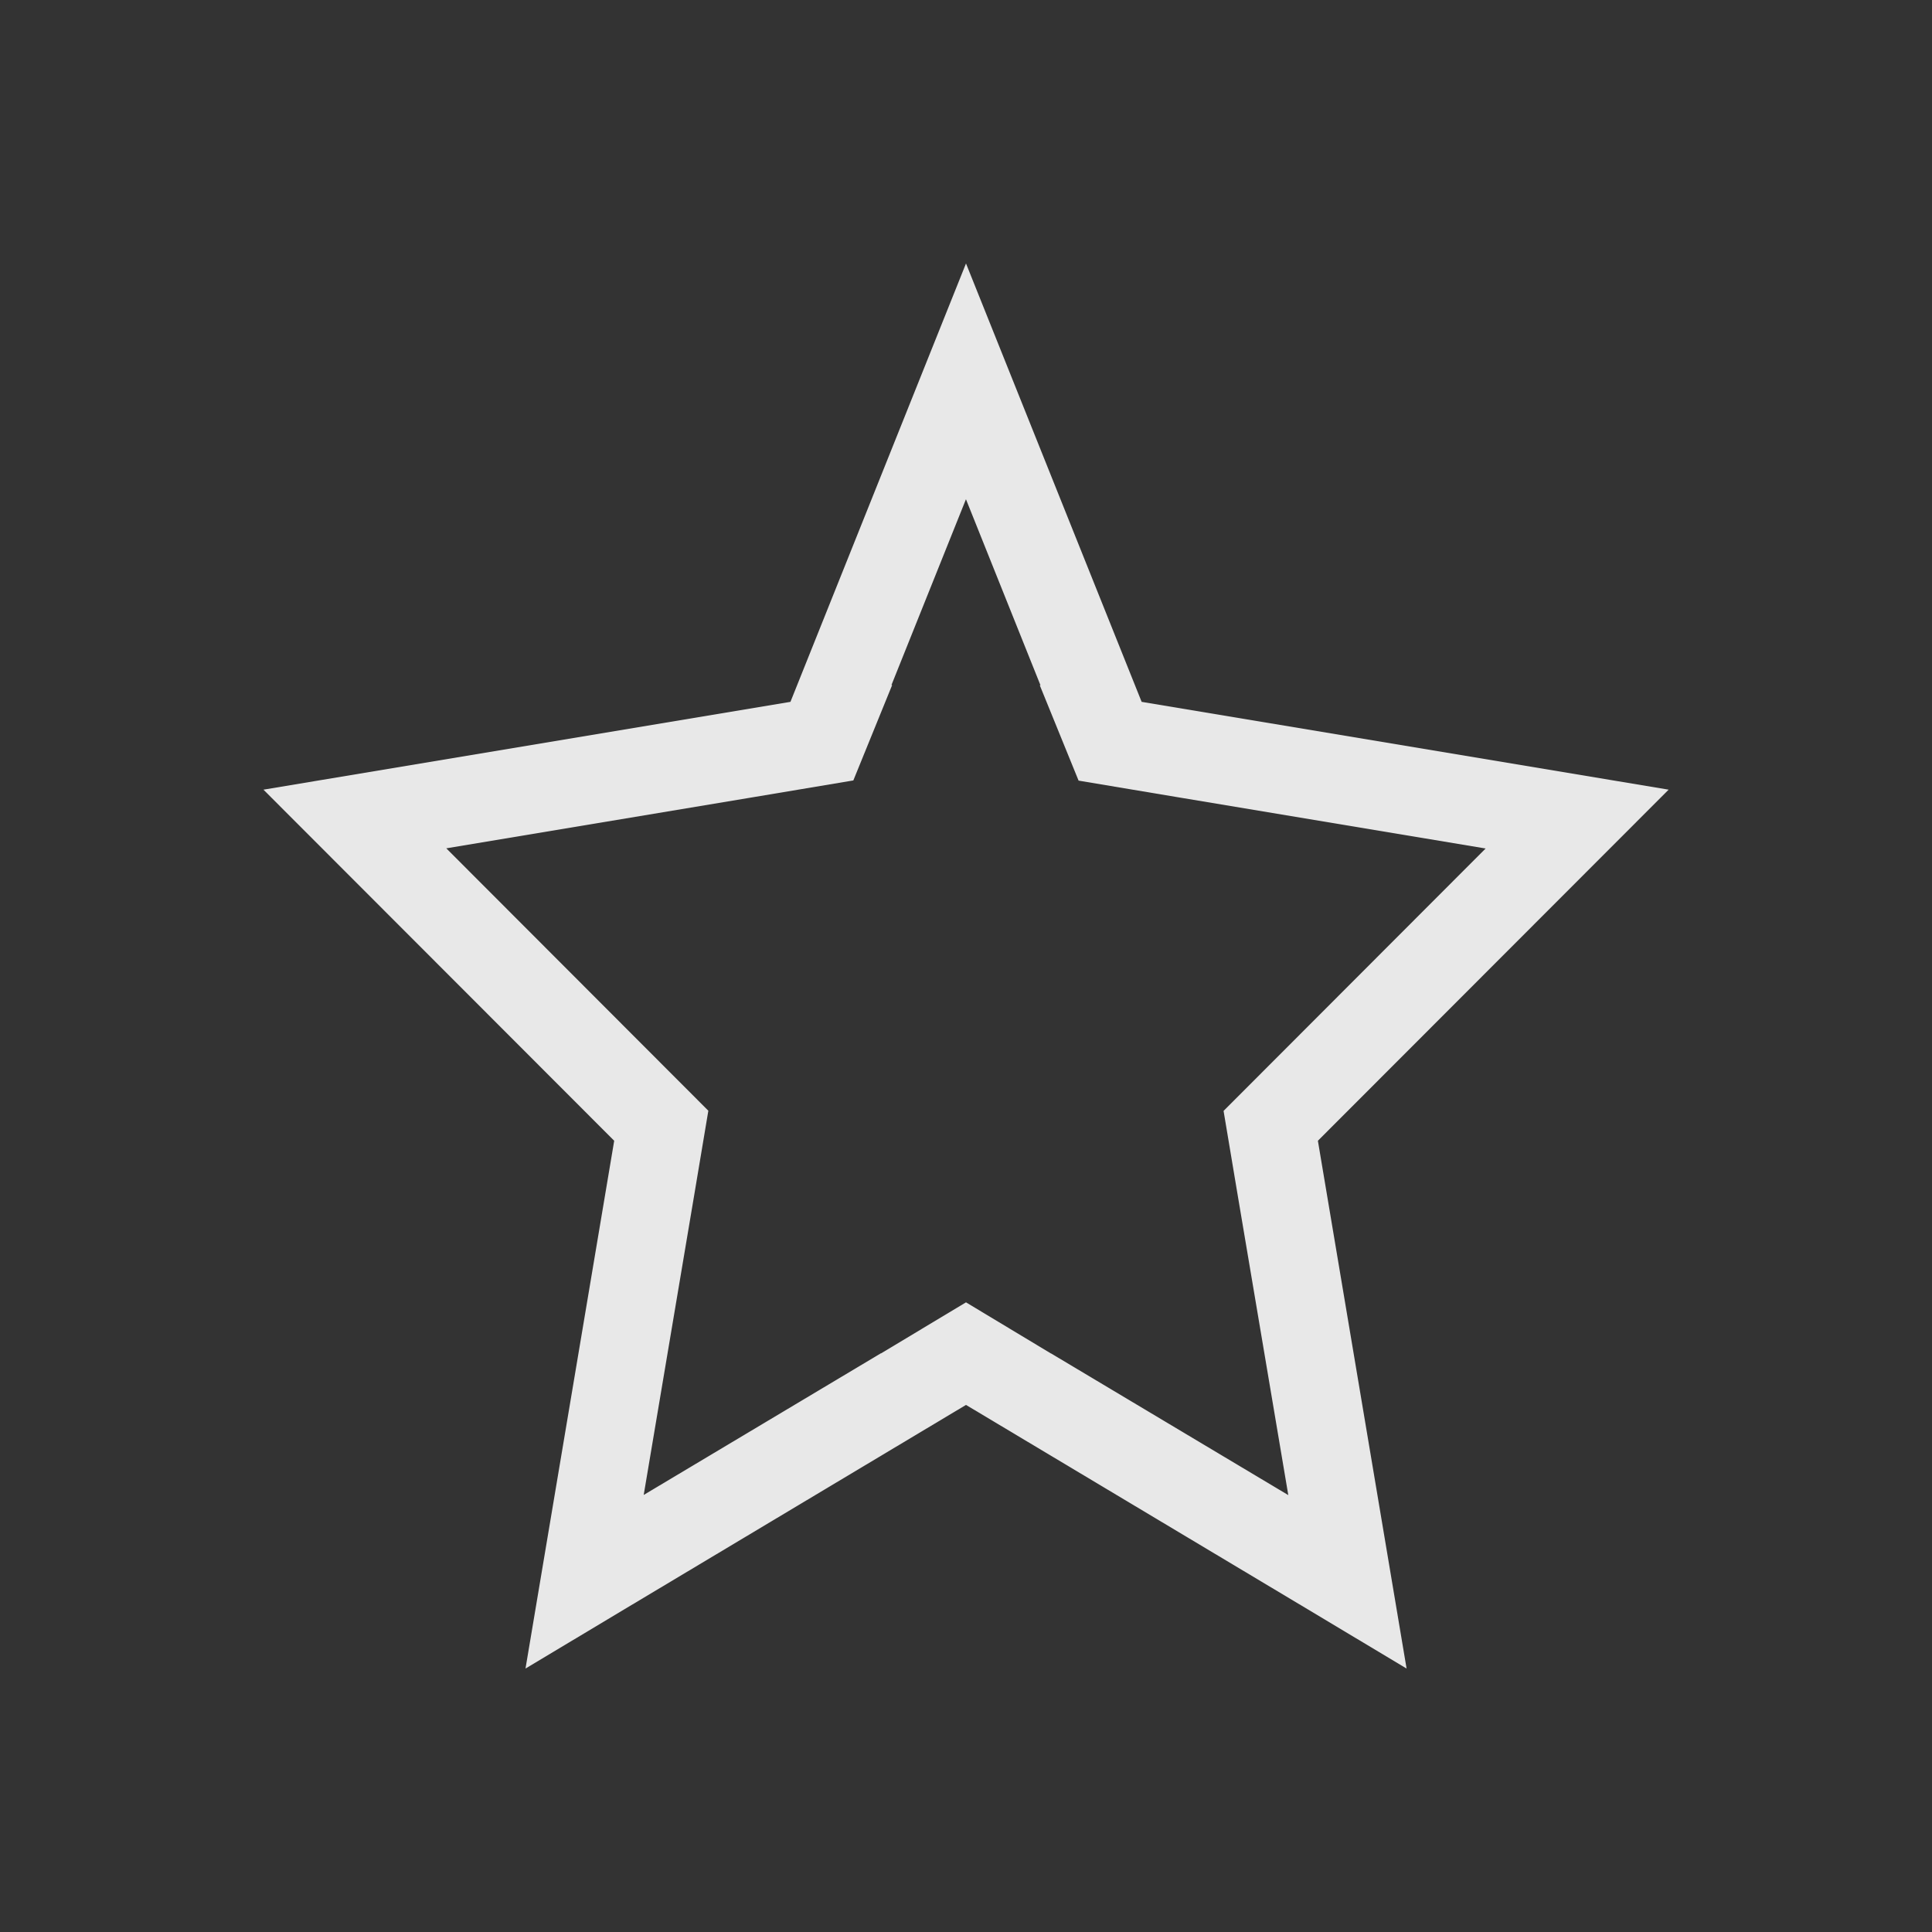 <svg xmlns="http://www.w3.org/2000/svg" xmlns:svg="http://www.w3.org/2000/svg" id="svg2" width="22" height="22" version="1.1" viewBox="0 0 22 22"><rect x="0" y="0" width="22" height="22" fill="#333333" stroke="none"/><g id="layer1" transform="translate(0,-1030.362)"><path id="rect4191" fill="#fff" fill-opacity=".941" stroke="none" d="m 11,1033.362 -1.999,4.992 -6.001,1 3.994,3.998 -1.01,6.01 1.128,-0.676 0,0 0.856,-0.512 L 11,1046.36 l 0,0 3.033,1.814 0.856,0.512 1.128,0.676 -1.01,-6.01 3.994,-3.998 -6.001,-1 L 11,1033.362 Z m 0,2.686 0.848,2.117 -0.008,0 0.442,1.086 1.153,0.193 3.482,0.58 -2.984,2.988 0.162,0.967 0.575,3.408 -2.701,-1.613 0,0 -0.002,0 -0.967,-0.582 0,0 -0.969,0.582 0.588,0.351 0,0 -0.588,-0.353 -2.701,1.613 0.574,-3.408 0.162,-0.967 0,0 -2.984,-2.988 3.482,-0.58 1.153,-0.193 0.442,-1.086 -0.008,0 0.848,-2.115 z" opacity=".94"/></g></svg>